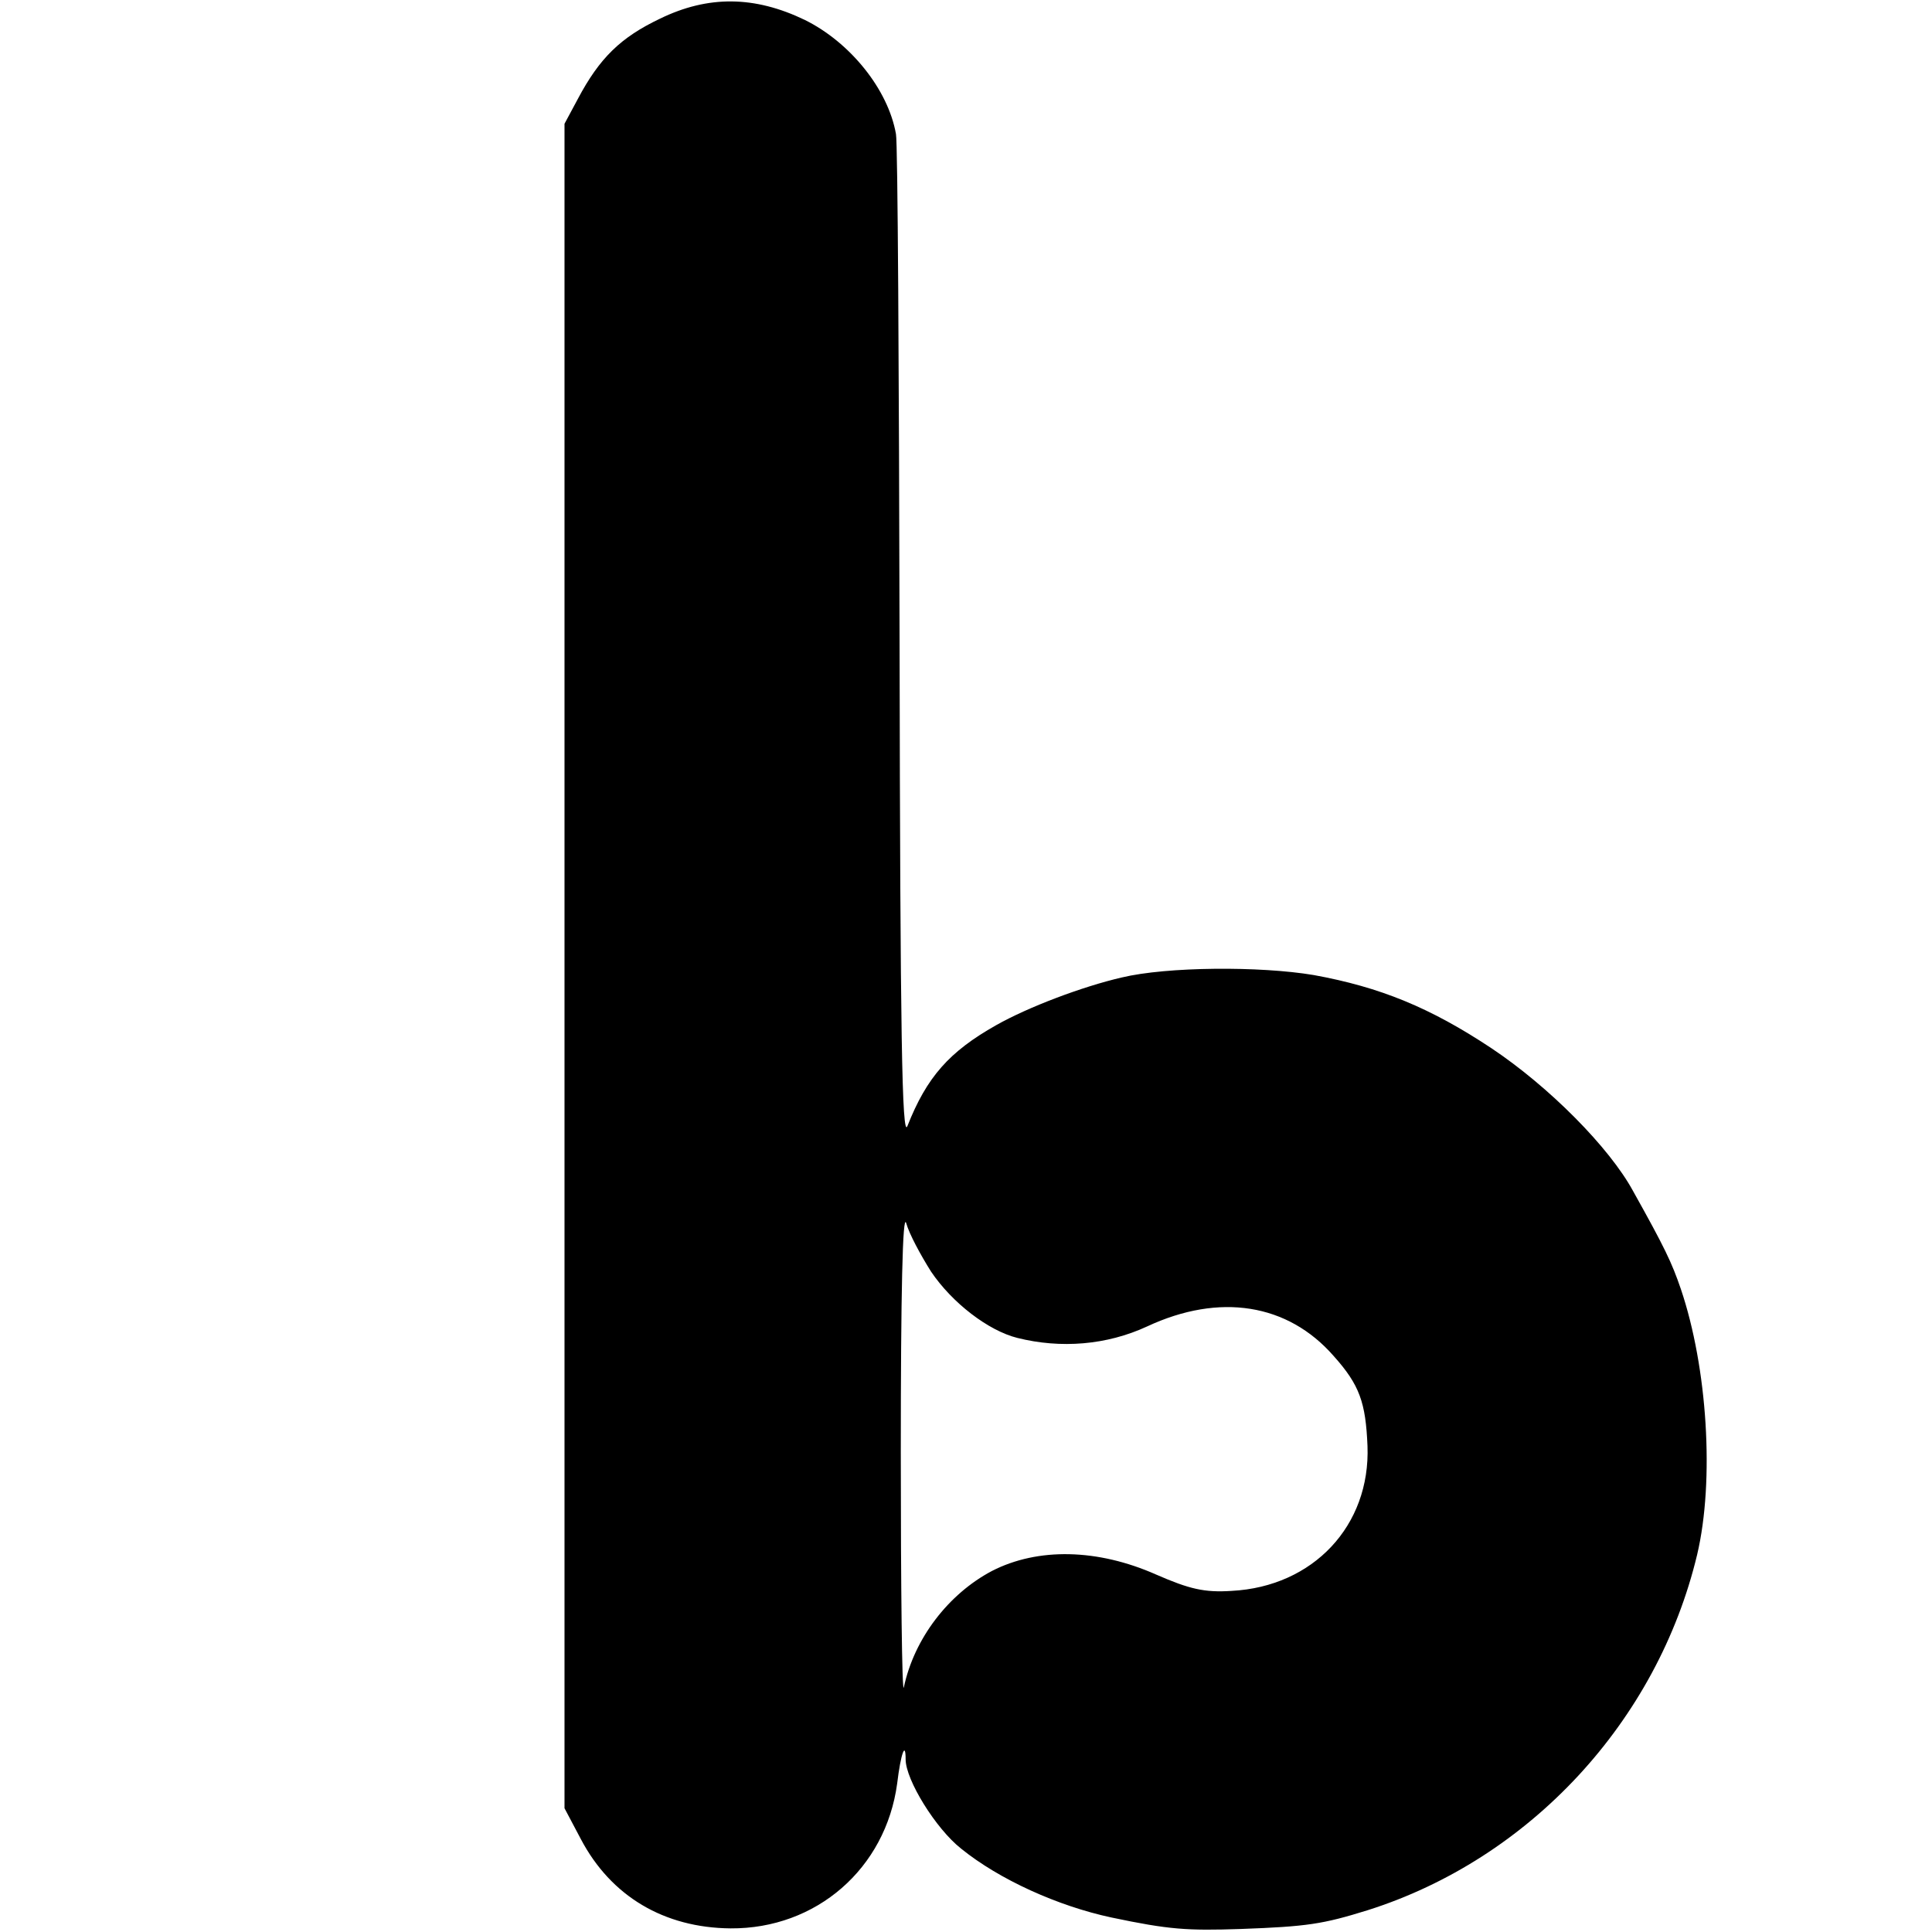 <?xml version="1.0" standalone="no"?>
<!DOCTYPE svg PUBLIC "-//W3C//DTD SVG 20010904//EN"
 "http://www.w3.org/TR/2001/REC-SVG-20010904/DTD/svg10.dtd">
<svg version="1.0" xmlns="http://www.w3.org/2000/svg"
 width="320pt" height="320pt" viewBox="0 0 320 320"
 preserveAspectRatio="xMidYMid meet">
<g transform="translate(0,320) scale(0.1,-0.1)"
fill="#000000" stroke="none">
<path d="M1093 3169 c-65 -31 -100 -65 -136 -133 l-22 -41 0 -1395 0 -1395 27
-51 c50 -95 138 -147 248 -148 142 -1 257 99 276 240 6 50 14 71 14 40 0 -34
50 -115 92 -148 63 -51 160 -95 249 -114 95 -20 125 -22 214 -19 110 4 136 8
210 31 269 85 480 313 546 589 29 123 17 310 -27 440 -15 44 -27 69 -79 162
-39 72 -139 173 -235 237 -101 67 -184 101 -294 121 -89 15 -243 14 -318 -4
-65 -15 -155 -49 -208 -79 -78 -44 -115 -86 -147 -167 -9 -23 -12 151 -13 795
-1 454 -3 835 -6 848 -13 74 -76 152 -151 189 -83 40 -160 41 -240 2z m449
-2075 c35 -52 95 -98 143 -110 72 -18 148 -12 215 19 120 56 233 38 309 -49
43 -48 53 -77 56 -149 5 -132 -90 -233 -225 -240 -45 -3 -70 3 -125 27 -97 43
-196 45 -272 6 -72 -38 -129 -112 -146 -193 -3 -11 -5 165 -5 390 0 262 3 399
9 379 5 -18 24 -53 41 -80z"/>
</g>
</svg>
